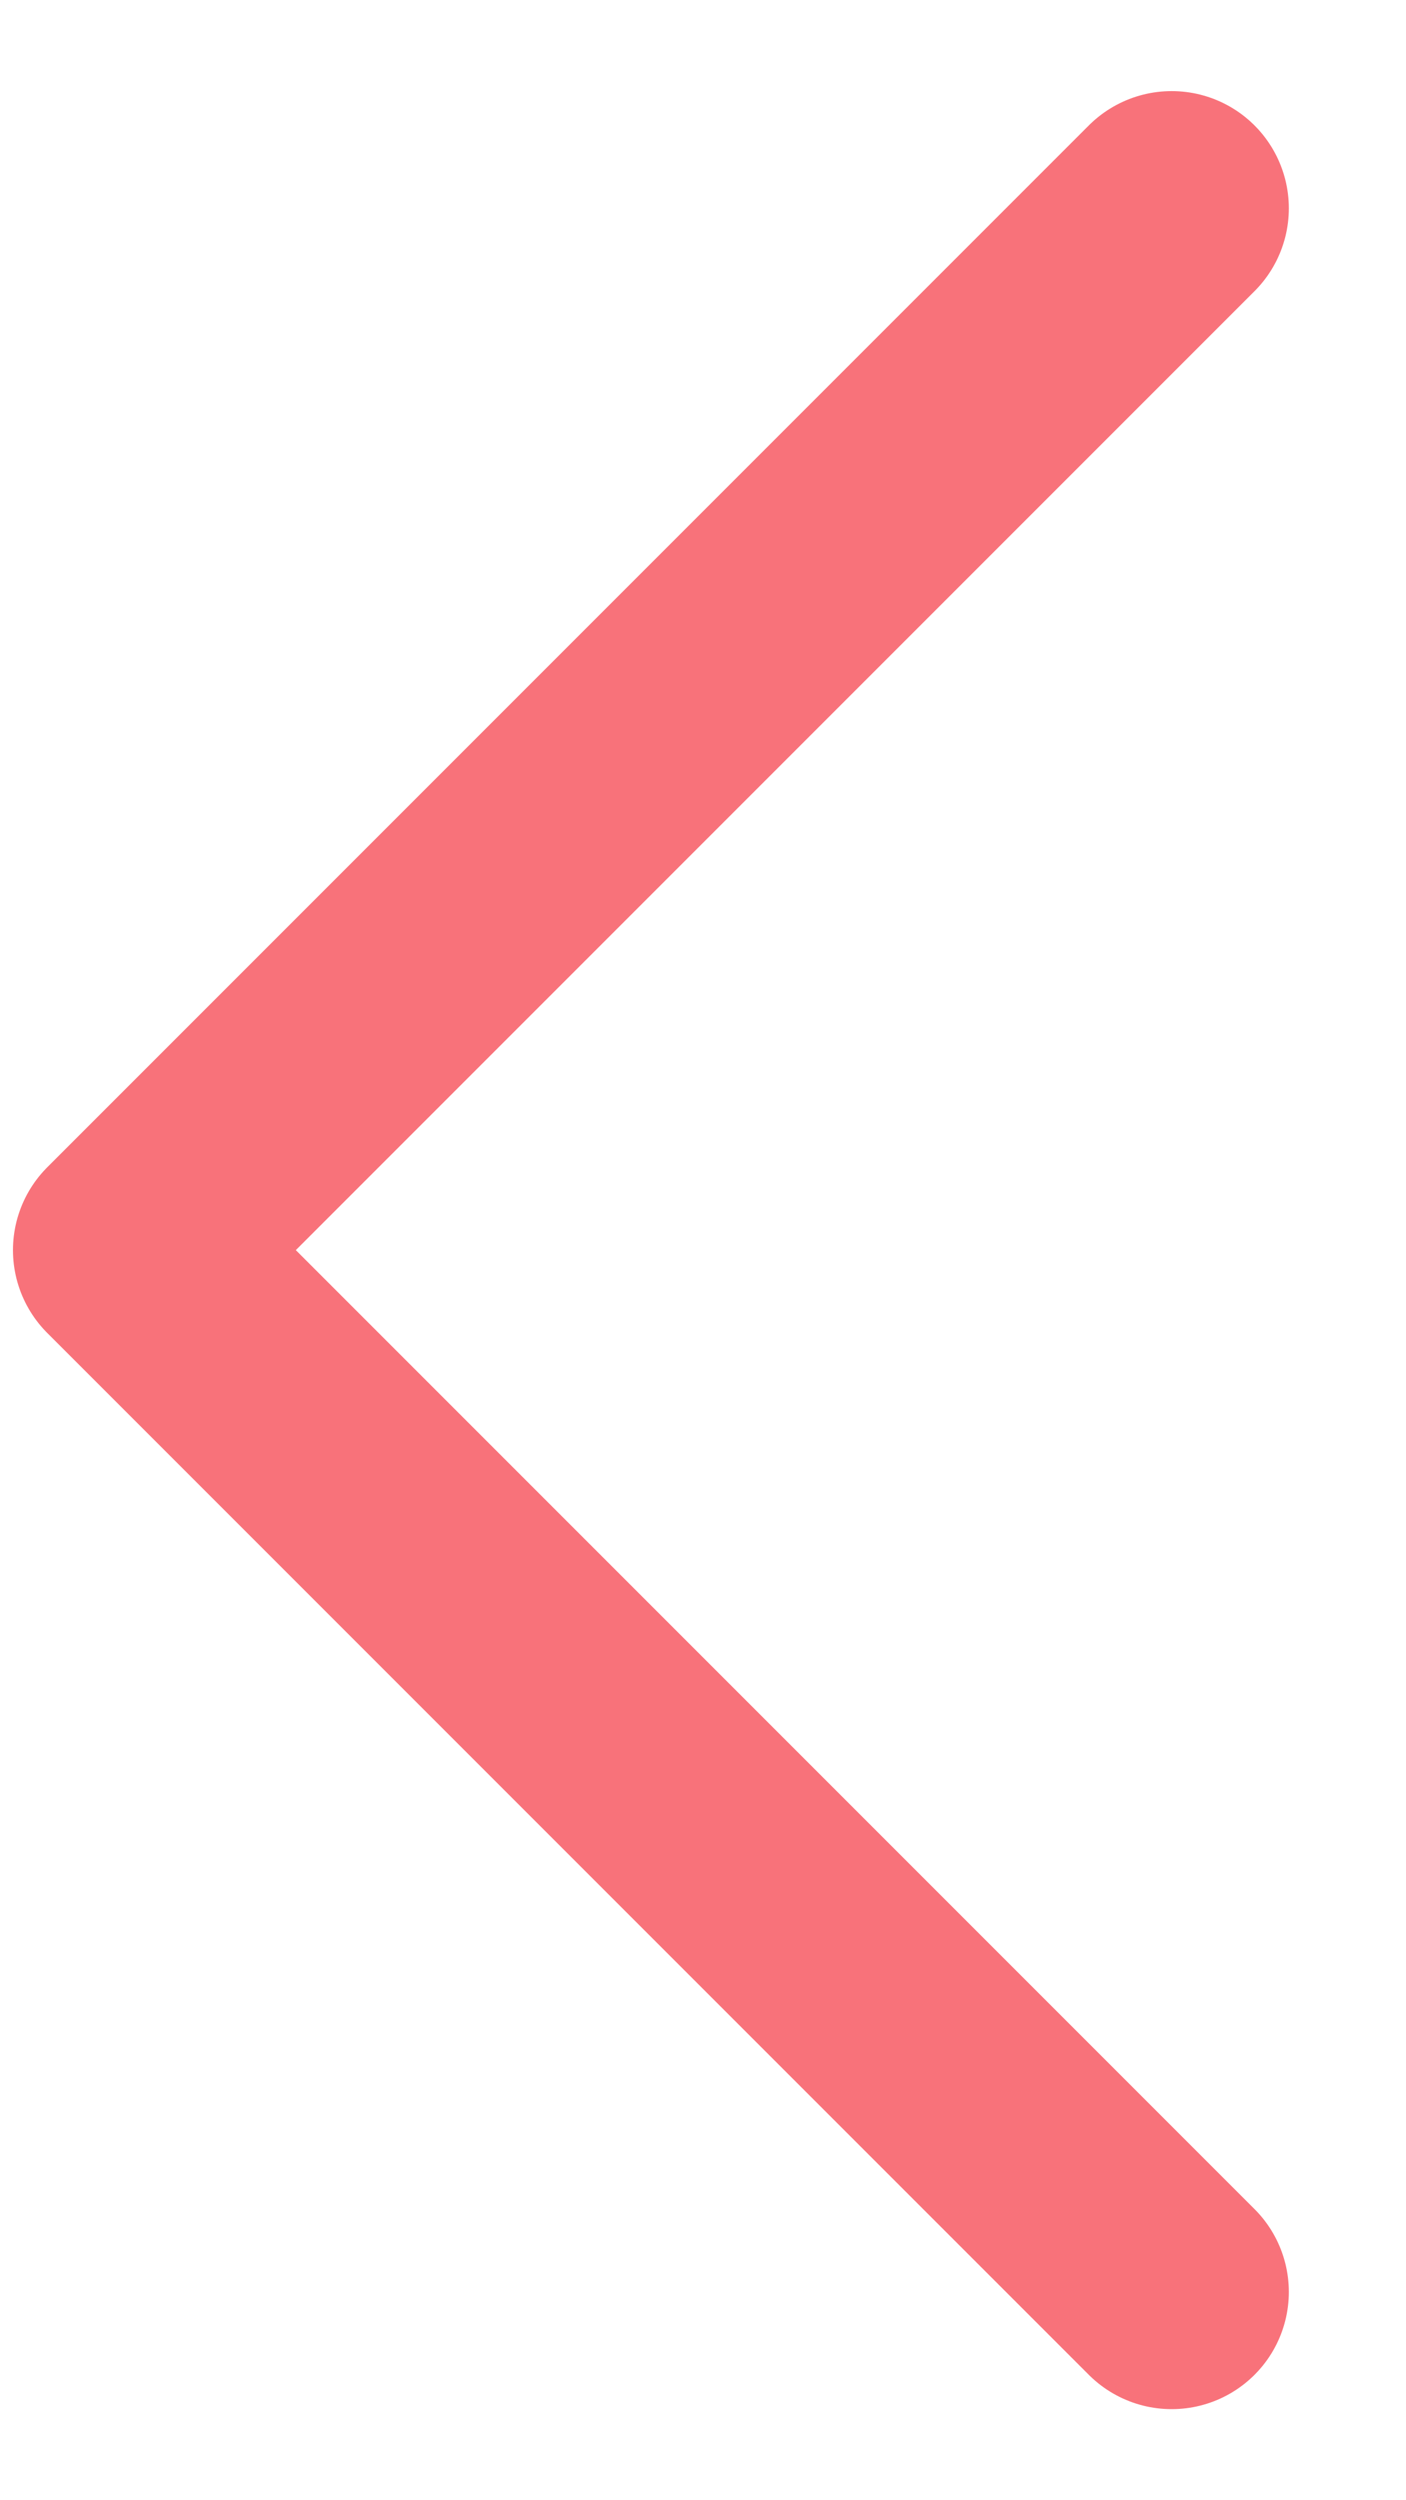 <svg width="9" height="16" viewBox="0 0 9 16" fill="none" xmlns="http://www.w3.org/2000/svg">
<path d="M7.5 1.333L0.833 8L7.5 14.667" stroke="#F8727A" stroke-width="1.5" stroke-linecap="round" stroke-linejoin="round"/>
</svg>
